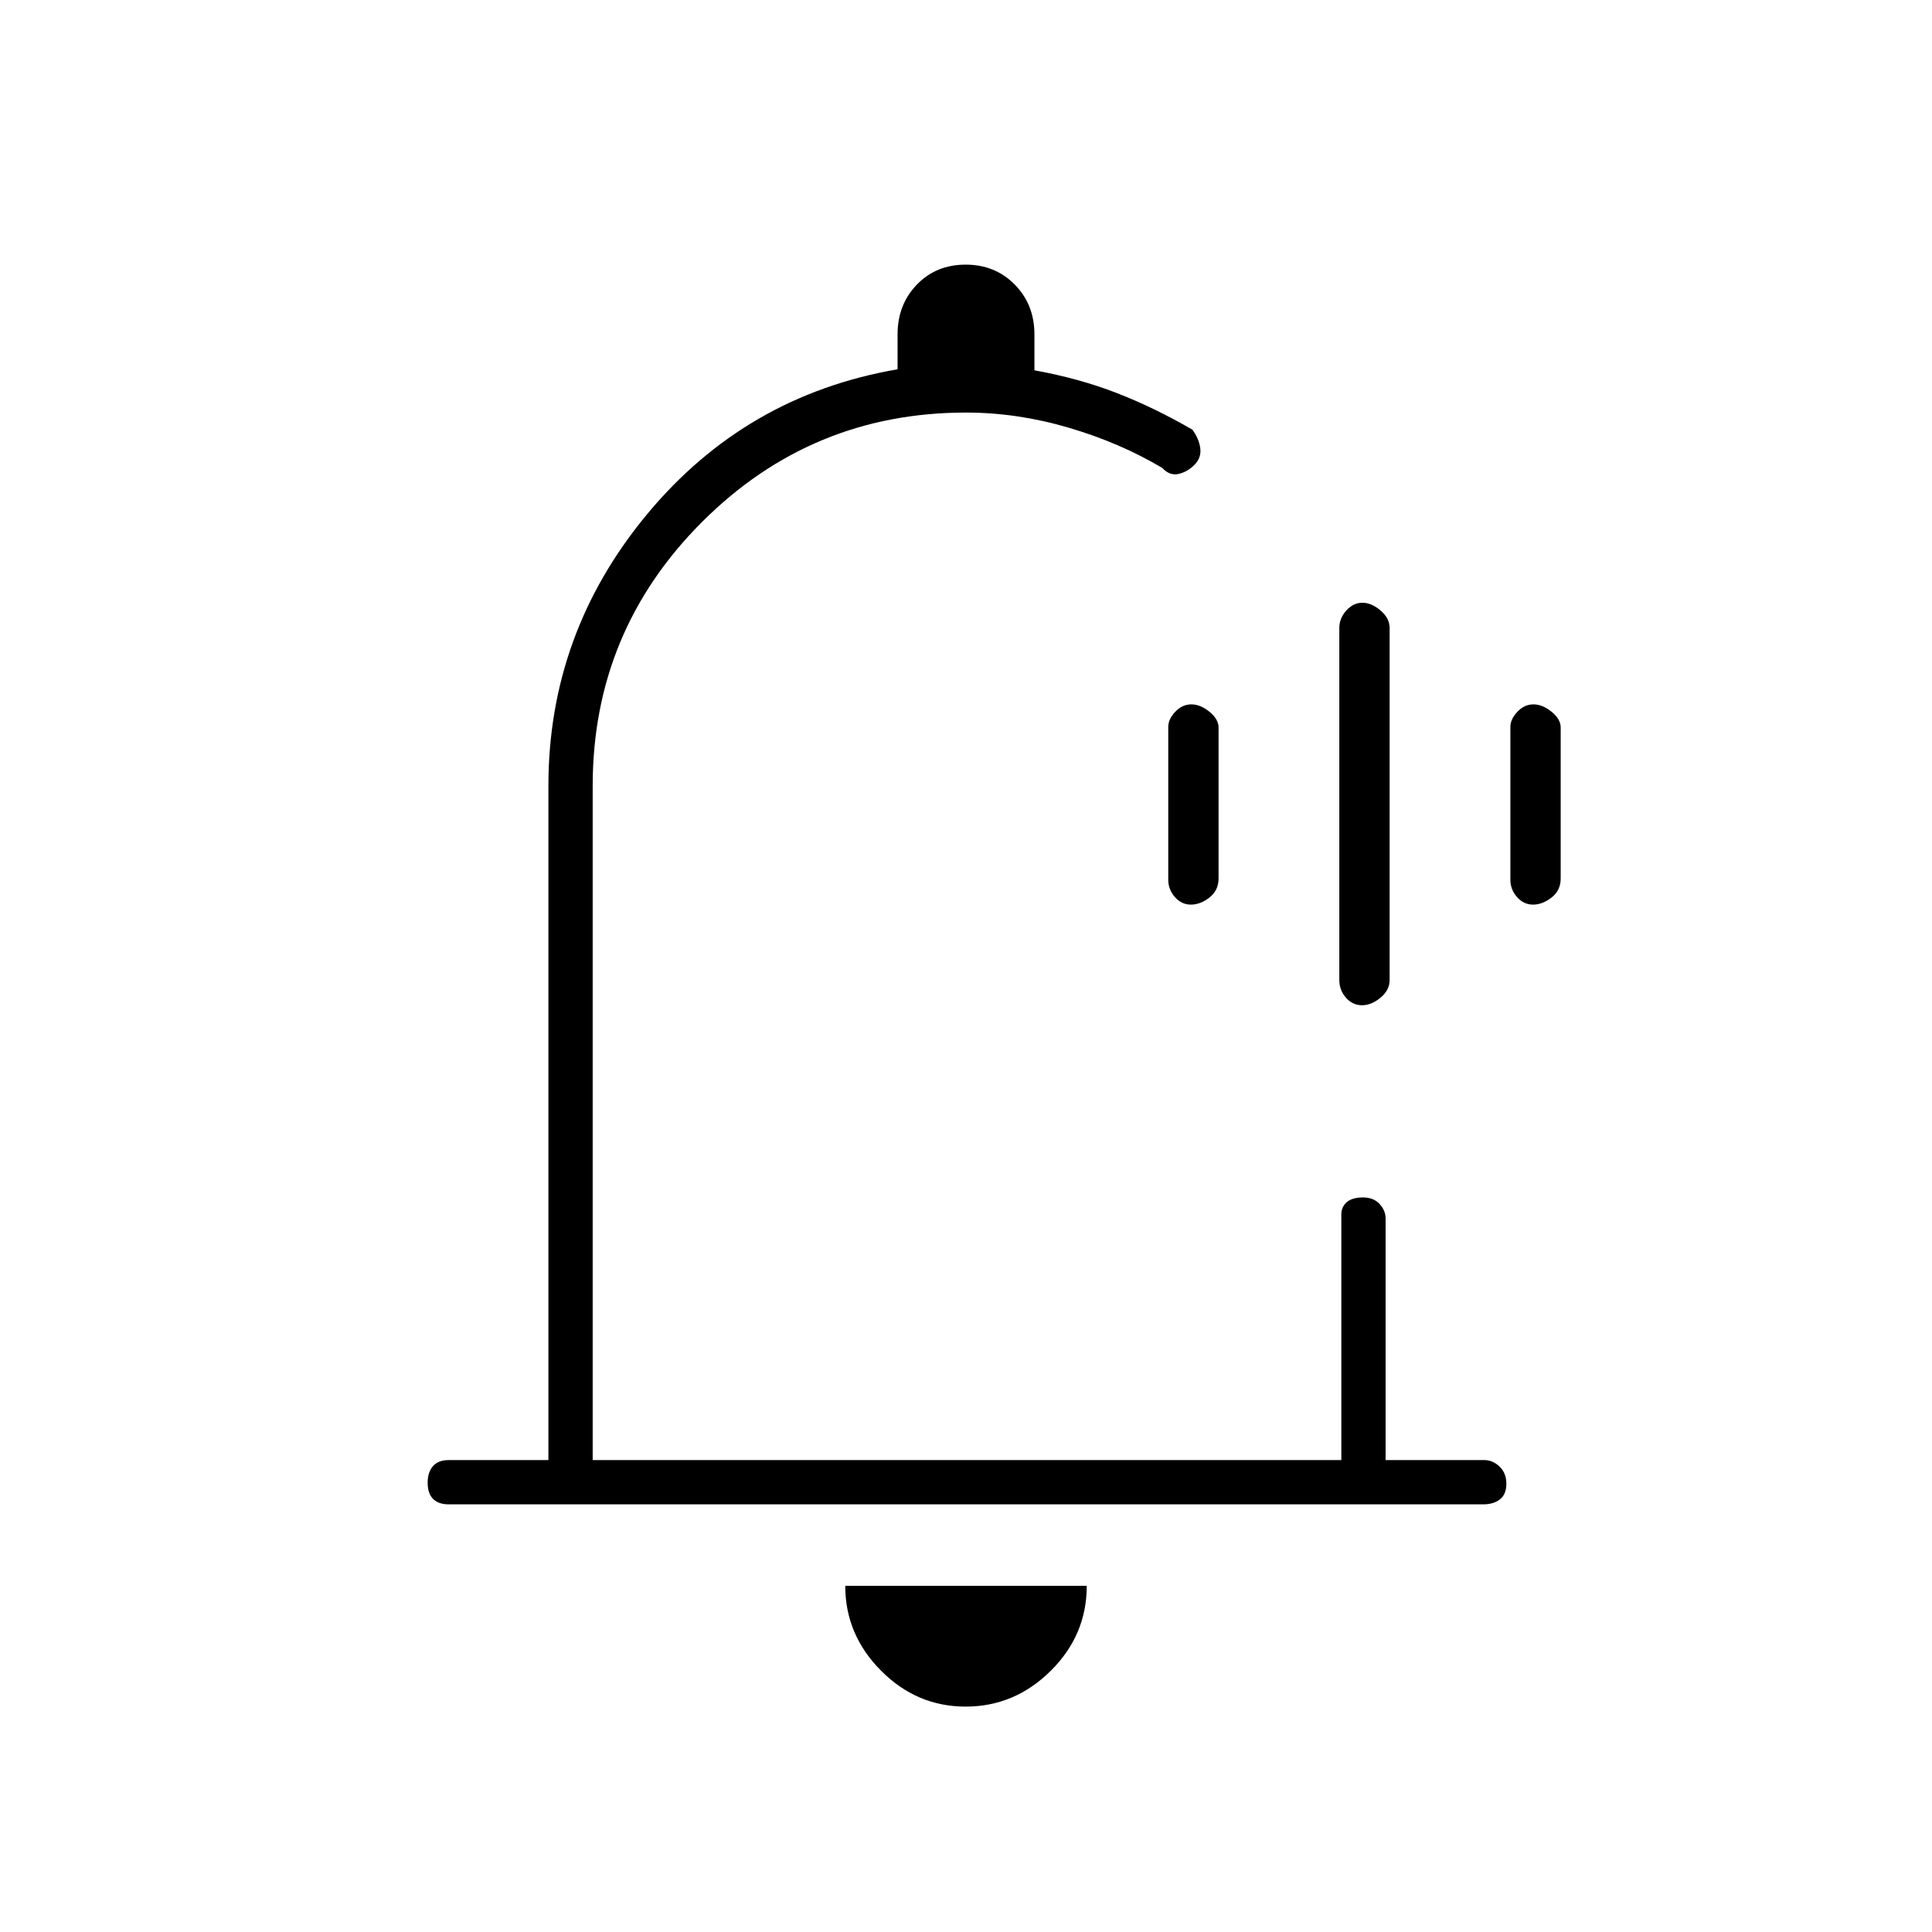 <svg xmlns="http://www.w3.org/2000/svg" height="48" viewBox="0 -960 960 960" width="48"><path d="M480-495Zm-.18 383q-24.32 0-42.07-17.88Q420-147.75 420-172h120q0 24.5-17.93 42.25Q504.15-112 479.82-112ZM223-212.5q-5.18 0-7.84-2.73t-2.66-8q0-5.27 2.66-8.27t7.84-3h49.5v-335q0-75.83 48.97-134.91Q370.44-763.5 446-776.5v-17.35q0-14.78 9.57-24.72 9.58-9.93 24.25-9.93 14.68 0 24.43 9.93 9.75 9.94 9.75 24.72V-776q22.39 4.08 40.97 11.31 18.57 7.22 37.53 18.19 3.32 4.58 3.91 9.28.59 4.71-2.91 8.22-3.5 3.5-7.91 4.5t-8.09-3q-21-12.5-46.54-20T480-755q-76.79 0-131.15 54.35-54.35 54.36-54.35 131.15v335h372v-122q0-3.85 2.73-6.17 2.73-2.33 8-2.33t8.27 3.24q3 3.24 3 7.26v120h49q4.24 0 7.62 3.23t3.38 8.5q0 5.27-3.16 7.77-3.17 2.5-8.34 2.5H223Zm453.77-248q-4.69 0-7.98-3.76T665.5-473v-175q0-4.77 3.47-8.63 3.46-3.87 8-3.87 4.53 0 9.03 3.87 4.5 3.86 4.5 8.63v175q0 4.98-4.52 8.74-4.53 3.76-9.21 3.76Zm-85-50q-4.69 0-7.98-3.76t-3.29-8.59v-75.98q0-3.79 3.47-7.48 3.46-3.69 8-3.69 4.53 0 9.03 3.69 4.5 3.69 4.5 7.81v75q0 5.93-4.52 9.47-4.53 3.53-9.21 3.53Zm170 0q-4.69 0-7.98-3.76t-3.29-8.59v-75.98q0-3.79 3.47-7.48 3.46-3.69 8-3.69 4.53 0 9.03 3.69 4.5 3.69 4.5 7.81v75q0 5.93-4.52 9.47-4.53 3.53-9.21 3.53Z"/></svg>